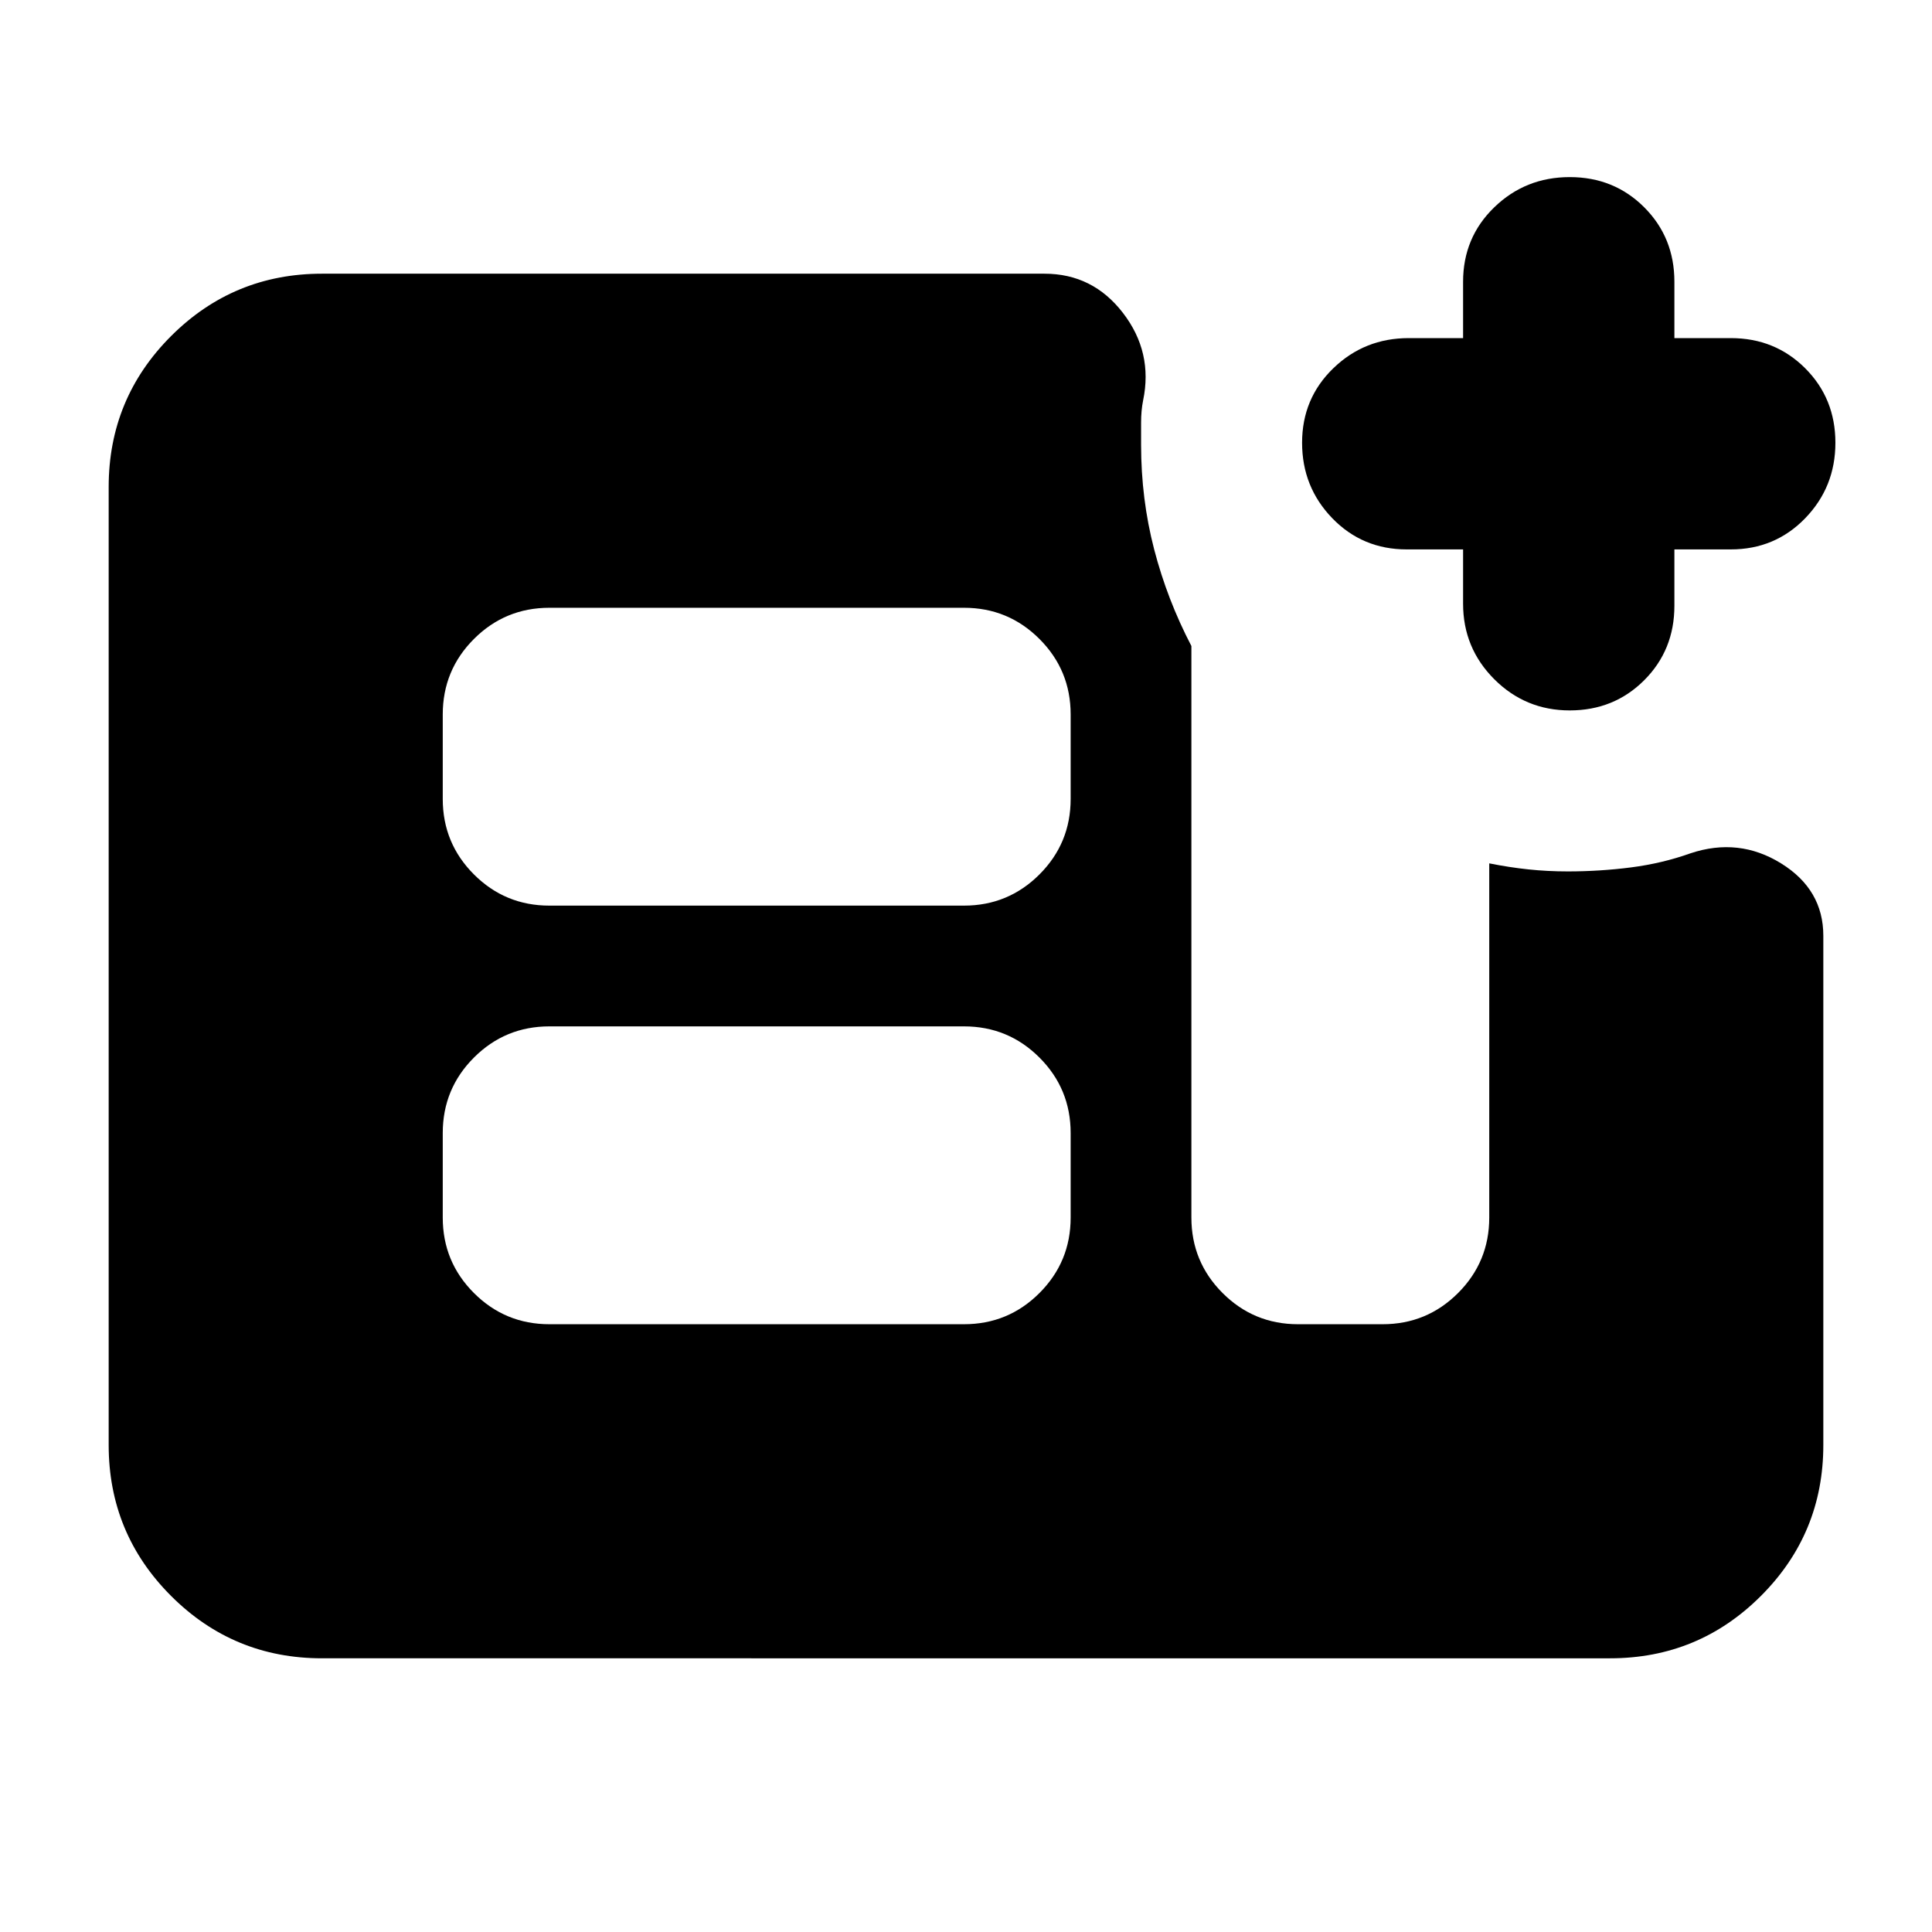 <svg xmlns="http://www.w3.org/2000/svg" height="24" viewBox="0 -960 960 960" width="24"><path d="M727-687h-28q-22 0-37-15.5T647-740q0-22 15.5-37t37.5-15h27v-28q0-22 15.5-37t37.5-15q22 0 37 15t15 37v28h28q22 0 37 15t15 37q0 22-15 37.5T860-687h-28v28q0 22-15 37t-37 15q-22 0-37.5-15.5T727-660v-27ZM160-136q-44 0-75-31t-31-75v-476q0-44 31-75t75-31h359q24 0 39 19.5t10 43.5q-1 5-1 11v11q0 27 6.5 52t18.5 48v284q0 22 15.5 37.5T645-302h42q22 0 37.5-15.5T740-355v-176q10 2 19.5 3t19.5 1q16 0 31.5-2t29.5-7q24-8 45 5t21 36v253q0 44-31 75t-75 31H160Zm113-166h206q22 0 37.5-15.5T532-355v-42q0-22-15.5-37.5T479-450H273q-22 0-37.5 15.5T220-397v42q0 22 15.5 37.5T273-302Zm0-208h206q22 0 37.5-15.5T532-563v-42q0-22-15.5-37.5T479-658H273q-22 0-37.5 15.5T220-605v42q0 22 15.5 37.5T273-510Z"/></svg>